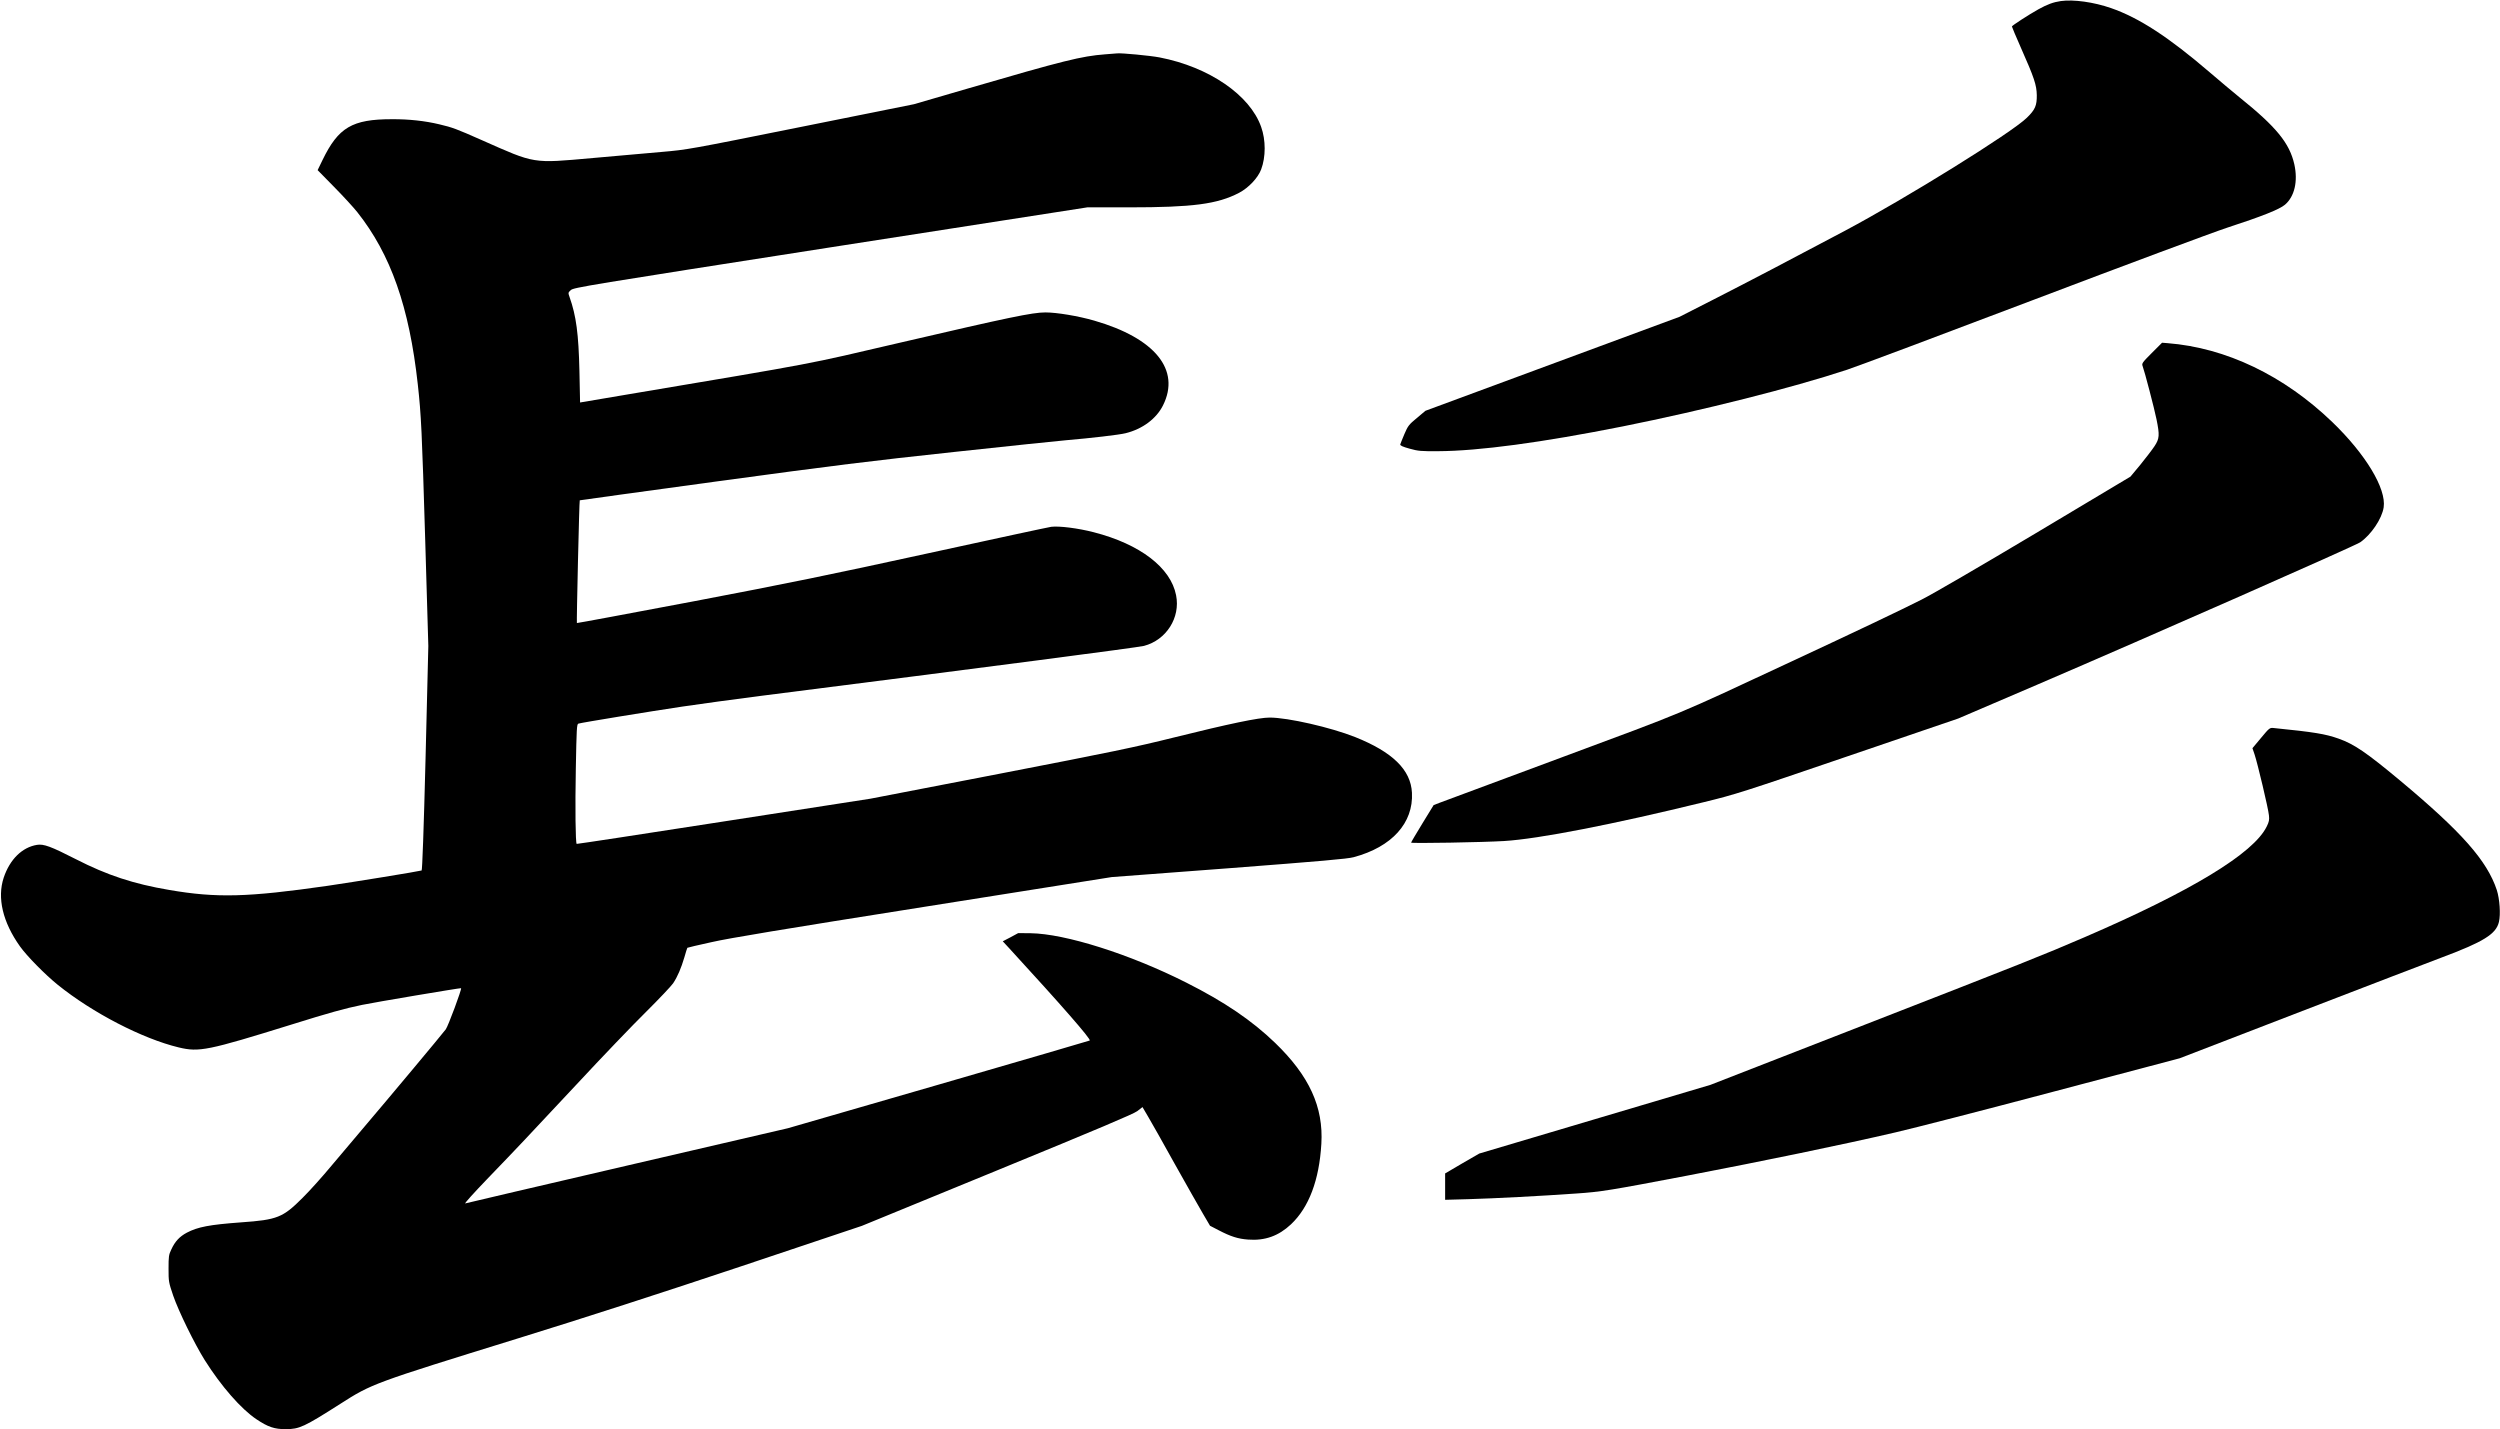 <?xml version="1.0" encoding="UTF-8" standalone="no"?>
<svg width="2351px" height="1344px" viewBox="0 0 2351 1344" version="1.1" xmlns="http://www.w3.org/2000/svg" xmlns:xlink="http://www.w3.org/1999/xlink" xmlns:sketch="http://www.bohemiancoding.com/sketch/ns">
    <!-- Generator: Sketch 3.0.4 (8054) - http://www.bohemiancoding.com/sketch -->
    <title>Slice 2</title>
    <desc>Created with Sketch.</desc>
    <defs></defs>
    <g id="Page-1" stroke="none" stroke-width="1" fill="none" fill-rule="evenodd" sketch:type="MSPage">
        <g id="Group" sketch:type="MSLayerGroup" transform="translate(1175.9, 672.2) scale(1, -1) translate(-1175.9, -672.2) translate(0.9, 0.7)" fill="#000000">
            <path d="M1937.1,1342.7 C1930.1,1341.7 1924.4,1339.6 1916.1,1335 C1906.6,1329.7 1891.1,1319.6 1891.1,1318.8 C1891.1,1318.4 1894.9,1309.3 1899.6,1298.7 C1912.2,1270.3 1914.3,1263.8 1914.5,1254.2 C1914.6,1244.4 1913,1240.6 1905.2,1233 C1890.9,1218.9 1792,1157.5 1734.1,1126.7 C1681.7,1098.9 1644.3,1079.3 1610.6,1062.1 L1578.6,1045.8 L1459.1,1001.6 L1339.6,957.4 L1331.5,950.6 C1324,944.4 1323.1,943.2 1319.8,935.5 C1317.9,930.9 1316.1,926.6 1315.9,925.8 C1315.7,924.7 1318.1,923.6 1324.6,921.8 C1332.8,919.5 1335.3,919.3 1351.6,919.4 C1389.9,919.6 1448.7,927.5 1525.1,942.7 C1601.4,958 1684.2,978.9 1736.1,996 C1745.2,999 1823.7,1028.4 1910.6,1061.4 C1997.5,1094.4 2079.9,1125.1 2093.6,1129.6 C2126.4,1140.3 2142.7,1146.8 2147.9,1151.2 C2156.9,1158.9 2160.2,1173.2 2156.7,1189.1 C2152.2,1209.1 2139.8,1224.3 2105.1,1252.2 C2098.8,1257.3 2086.2,1267.9 2077.1,1275.7 C2038.5,1308.8 2010.8,1326.9 1984.3,1336.1 C1968.2,1341.7 1949.1,1344.4 1937.1,1342.7 L1937.1,1342.7 Z" id="Shape" sketch:type="MSShapeGroup"></path>
            <path d="M1038.2,1292.6 C1016.2,1290.9 999.6,1286.8 910.1,1260.7 L858.6,1245.7 L752.1,1224.3 C646.6,1203.1 645.4,1202.9 621.1,1200.8 C607.6,1199.6 578.6,1197.1 556.6,1195.1 C499.3,1190 503,1189.4 452,1212 C428.5,1222.4 424.6,1223.9 412.2,1226.8 C398.8,1230 383.7,1231.7 367.6,1231.6 C330.3,1231.6 317.3,1223.9 302.4,1193.2 L297.8,1183.7 L313.3,1167.9 C321.8,1159.3 331.6,1148.6 335.1,1144.2 C366.5,1104.6 384,1055.1 392,982.2 C395.2,953.2 395.9,938.5 399,834.7 L401.9,736.2 L399.3,630.8 C397.6,563.7 396.2,525.3 395.6,525.1 C392.7,524.2 331.3,514.2 307.3,510.7 C232.2,499.9 202.9,499.1 158.2,506.8 C124.6,512.5 99.8,520.7 70.7,535.6 C46.8,547.8 40.2,550.2 33.9,549.2 C19.9,546.9 8.4,535.6 2.6,518.4 C-3.7,499.4 1.6,476.6 17.9,453.7 C24.3,444.7 41.6,427.1 53.4,417.6 C86.1,391.2 133.1,366.9 167.2,358.7 C186.4,354.1 194.3,355.7 273.2,380.2 C308.4,391.2 323.1,395.3 339.6,398.7 C350.4,401 432.4,414.8 432.7,414.4 C433.5,413.6 420.5,378.6 418.3,375.7 C414.4,370.5 362.3,308.2 342.7,285.2 C333.3,274.2 318.9,257.1 310.6,247.2 C302.4,237.3 290.3,223.8 283.6,217.2 C265.1,198.7 259.9,196.6 225.9,194.2 C196,192 185.1,189.9 174.8,184.5 C167.9,180.8 163.7,176.3 160.2,168.7 C157.8,163.7 157.6,162.1 157.6,150.7 C157.6,138.5 157.7,137.9 162,125.2 C167.1,110.5 181.8,80.4 191.6,64.7 C207.1,40.1 225.8,18.7 240.3,9 C251.2,1.7 257.2,-0.3 267.9,-0.3 C280.7,-0.2 284.9,1.7 319.1,23.5 C348.8,42.5 349.9,42.9 486.6,85.2 C548.7,104.4 621.1,127.8 695.6,152.7 L809.6,190.9 L936.6,243 C1032.6,282.4 1064.8,296 1068.6,298.8 L1073.5,302.6 L1078.9,293.4 C1081.9,288.4 1093.1,268.5 1103.8,249.2 C1114.6,230 1126.4,209 1130.2,202.6 L1137,191 L1145.1,186.8 C1156.4,180.9 1163.3,178.7 1172.8,178 C1188.7,176.8 1201.5,181.4 1213.2,192.4 C1230,208.3 1239.7,233.9 1241.7,268 C1243.8,302.7 1230.3,332 1198.2,363 C1176.2,384.2 1150.5,401.6 1114.6,419.7 C1061.7,446.4 1000.8,465.7 968.1,466.1 L956.6,466.2 L949.4,462.3 L942.1,458.5 L948.4,451.7 C997.6,398.1 1025.2,366.5 1023.9,365.2 C1023.7,365 959.7,346.3 881.7,323.7 L740,282.7 L589.3,247.7 C506.4,228.4 437.7,212.4 436.6,212 C435.5,211.7 444.7,221.9 457.1,234.8 C488.6,267.5 492.3,271.5 541.1,323.7 C564.9,349.3 594.4,380.1 606.7,392.2 C618.9,404.3 630.3,416.4 632.1,419 C636.3,425.3 639.6,433.1 642.7,443.5 C644,448.2 645.3,452.2 645.5,452.4 C645.6,452.6 655.9,455 668.2,457.7 C684.9,461.5 735.5,469.9 867.6,490.8 L1044.6,518.9 L1154.6,527.2 C1241.8,533.9 1266.2,536 1272.1,537.6 C1308,547.2 1328.4,569.8 1326.9,598.2 C1325.8,619.8 1308.7,636.5 1273.4,650.6 C1250.4,659.7 1210.2,668.9 1193.1,668.9 C1182.8,668.9 1155.1,663.1 1103.2,650.2 C1066.3,641 1045,636.6 939.2,616.1 L817.6,592.6 L679.7,571.2 C603.8,559.4 541.6,549.9 541.4,550.1 C540.3,551.2 539.9,583.9 540.6,620.9 C541.3,658.6 541.5,662.7 543,663.2 C546.2,664.2 609.9,674.6 640.6,679.2 C657.6,681.7 690.9,686.3 714.6,689.3 C927.1,716.3 1069.7,734.9 1074.9,736.3 C1095.9,741.8 1109.3,762.9 1105.1,783.9 C1100.1,809.9 1071.2,832 1027.6,843.2 C1012.9,847 995.3,849.2 987.7,848.3 C984.9,847.9 932.4,836.6 871.1,823.2 C779.1,803.1 740.6,795.2 650.8,778.1 C591,766.8 541.8,757.6 541.6,757.8 C541.2,758.3 543.8,872.8 544.3,873.2 C544.5,873.3 602.9,881.4 674.1,891.1 C784.2,906.1 817.5,910.2 896.6,918.7 C947.8,924.2 995,929.2 1001.6,929.7 C1025,931.7 1051.7,934.8 1057.6,936.3 C1073.5,940.2 1086.6,950 1092.8,962.5 C1109.5,995.9 1085.3,1025.7 1028.1,1042.2 C1013.2,1046.5 993,1049.9 982.2,1049.9 C970,1049.9 948,1045.3 846.6,1021.7 C753.9,1000.1 773.5,1003.8 587.1,972.4 L544.6,965.2 L544,994.7 C543.2,1029.7 541,1046.6 534.7,1064.4 C533.3,1068.4 533.3,1068.5 535.9,1070.9 C538.5,1073.3 550.7,1075.3 780.1,1111.1 L1021.6,1148.7 L1060.6,1148.7 C1120.8,1148.7 1143.9,1151.7 1164.4,1162.4 C1173.3,1167.1 1182.1,1176.4 1185.1,1184.4 C1189.5,1196.1 1189.5,1212 1185.1,1224.3 C1174.6,1254.3 1136.1,1280.7 1089.6,1289.7 C1080.7,1291.4 1053.4,1294 1049.6,1293.5 C1049.1,1293.5 1043.9,1293.1 1038.2,1292.6 L1038.2,1292.6 Z" id="Shape" sketch:type="MSShapeGroup"></path>
            <path d="M2022.6,1011.7 C2013.7,1002.8 2013.1,1001.9 2014,999.5 C2015.8,994.8 2025.1,959.3 2027.1,949.3 C2030.1,934.5 2029.9,931.2 2025.2,924.1 C2023.1,920.9 2017.1,913.1 2012,906.8 L2002.6,895.5 L1913.1,842 C1862.1,811.6 1816,784.7 1805.9,779.7 C1785.3,769.3 1746.2,750.7 1684.6,722 C1572.5,669.7 1586.5,675.6 1467.3,631.3 C1407.5,609.1 1356.1,589.9 1353,588.8 L1347.3,586.6 L1336.7,569.3 C1330.9,559.8 1326.1,551.7 1326.1,551.3 C1326.1,550.4 1394.5,551.6 1413.6,552.8 C1446.3,554.8 1516.3,568.5 1601.6,589.4 C1631.1,596.6 1637.7,598.7 1736.6,632.5 L1840.6,668 L1914.6,699.7 C2021.1,745.4 2213.6,830.3 2218.6,833.7 C2228.9,840.8 2239.1,855.9 2240.7,866.6 C2243.3,884.1 2223.9,916.4 2192.5,946.7 C2146.9,990.6 2092.4,1016.7 2037.4,1021 L2032.3,1021.4 L2022.6,1011.7 L2022.6,1011.7 Z" id="Shape" sketch:type="MSShapeGroup"></path>
            <path d="M2125.4,649.8 L2117.3,640.1 L2119.3,634.2 C2122.1,625.9 2132.2,583.4 2132.8,577 C2133.3,572.7 2132.9,570.8 2130.7,566.4 C2118.4,541.2 2059.8,505.6 1959.1,462.2 C1920.4,445.5 1901.5,438 1752.6,380 L1607.6,323.5 L1498.9,291.2 L1390.2,258.9 L1374.1,249.6 L1358.1,240.2 L1358.1,227.8 L1358.1,215.4 L1379.9,216 C1404.9,216.7 1448.5,219 1481.1,221.3 C1504.8,222.9 1512.7,224.2 1586.1,238.2 C1659,252.2 1731.3,267.1 1781.6,278.8 C1798.1,282.6 1865,299.8 1930.2,317.1 L2048.9,348.5 L2161.7,392 C2223.8,415.9 2283.8,439 2295.1,443.2 C2334.7,458 2346.4,465.3 2349.1,476.7 C2350.8,483.9 2349.8,498.3 2347.1,506.7 C2337.9,534.4 2314,561.4 2256.1,609.7 C2224.4,636.1 2213,643.9 2198.3,649.1 C2185.8,653.5 2175.7,655.2 2137,659.1 C2133.6,659.4 2133.1,659.1 2125.4,649.8 L2125.4,649.8 Z" id="Shape" sketch:type="MSShapeGroup"></path>
        </g>
    </g>
</svg>